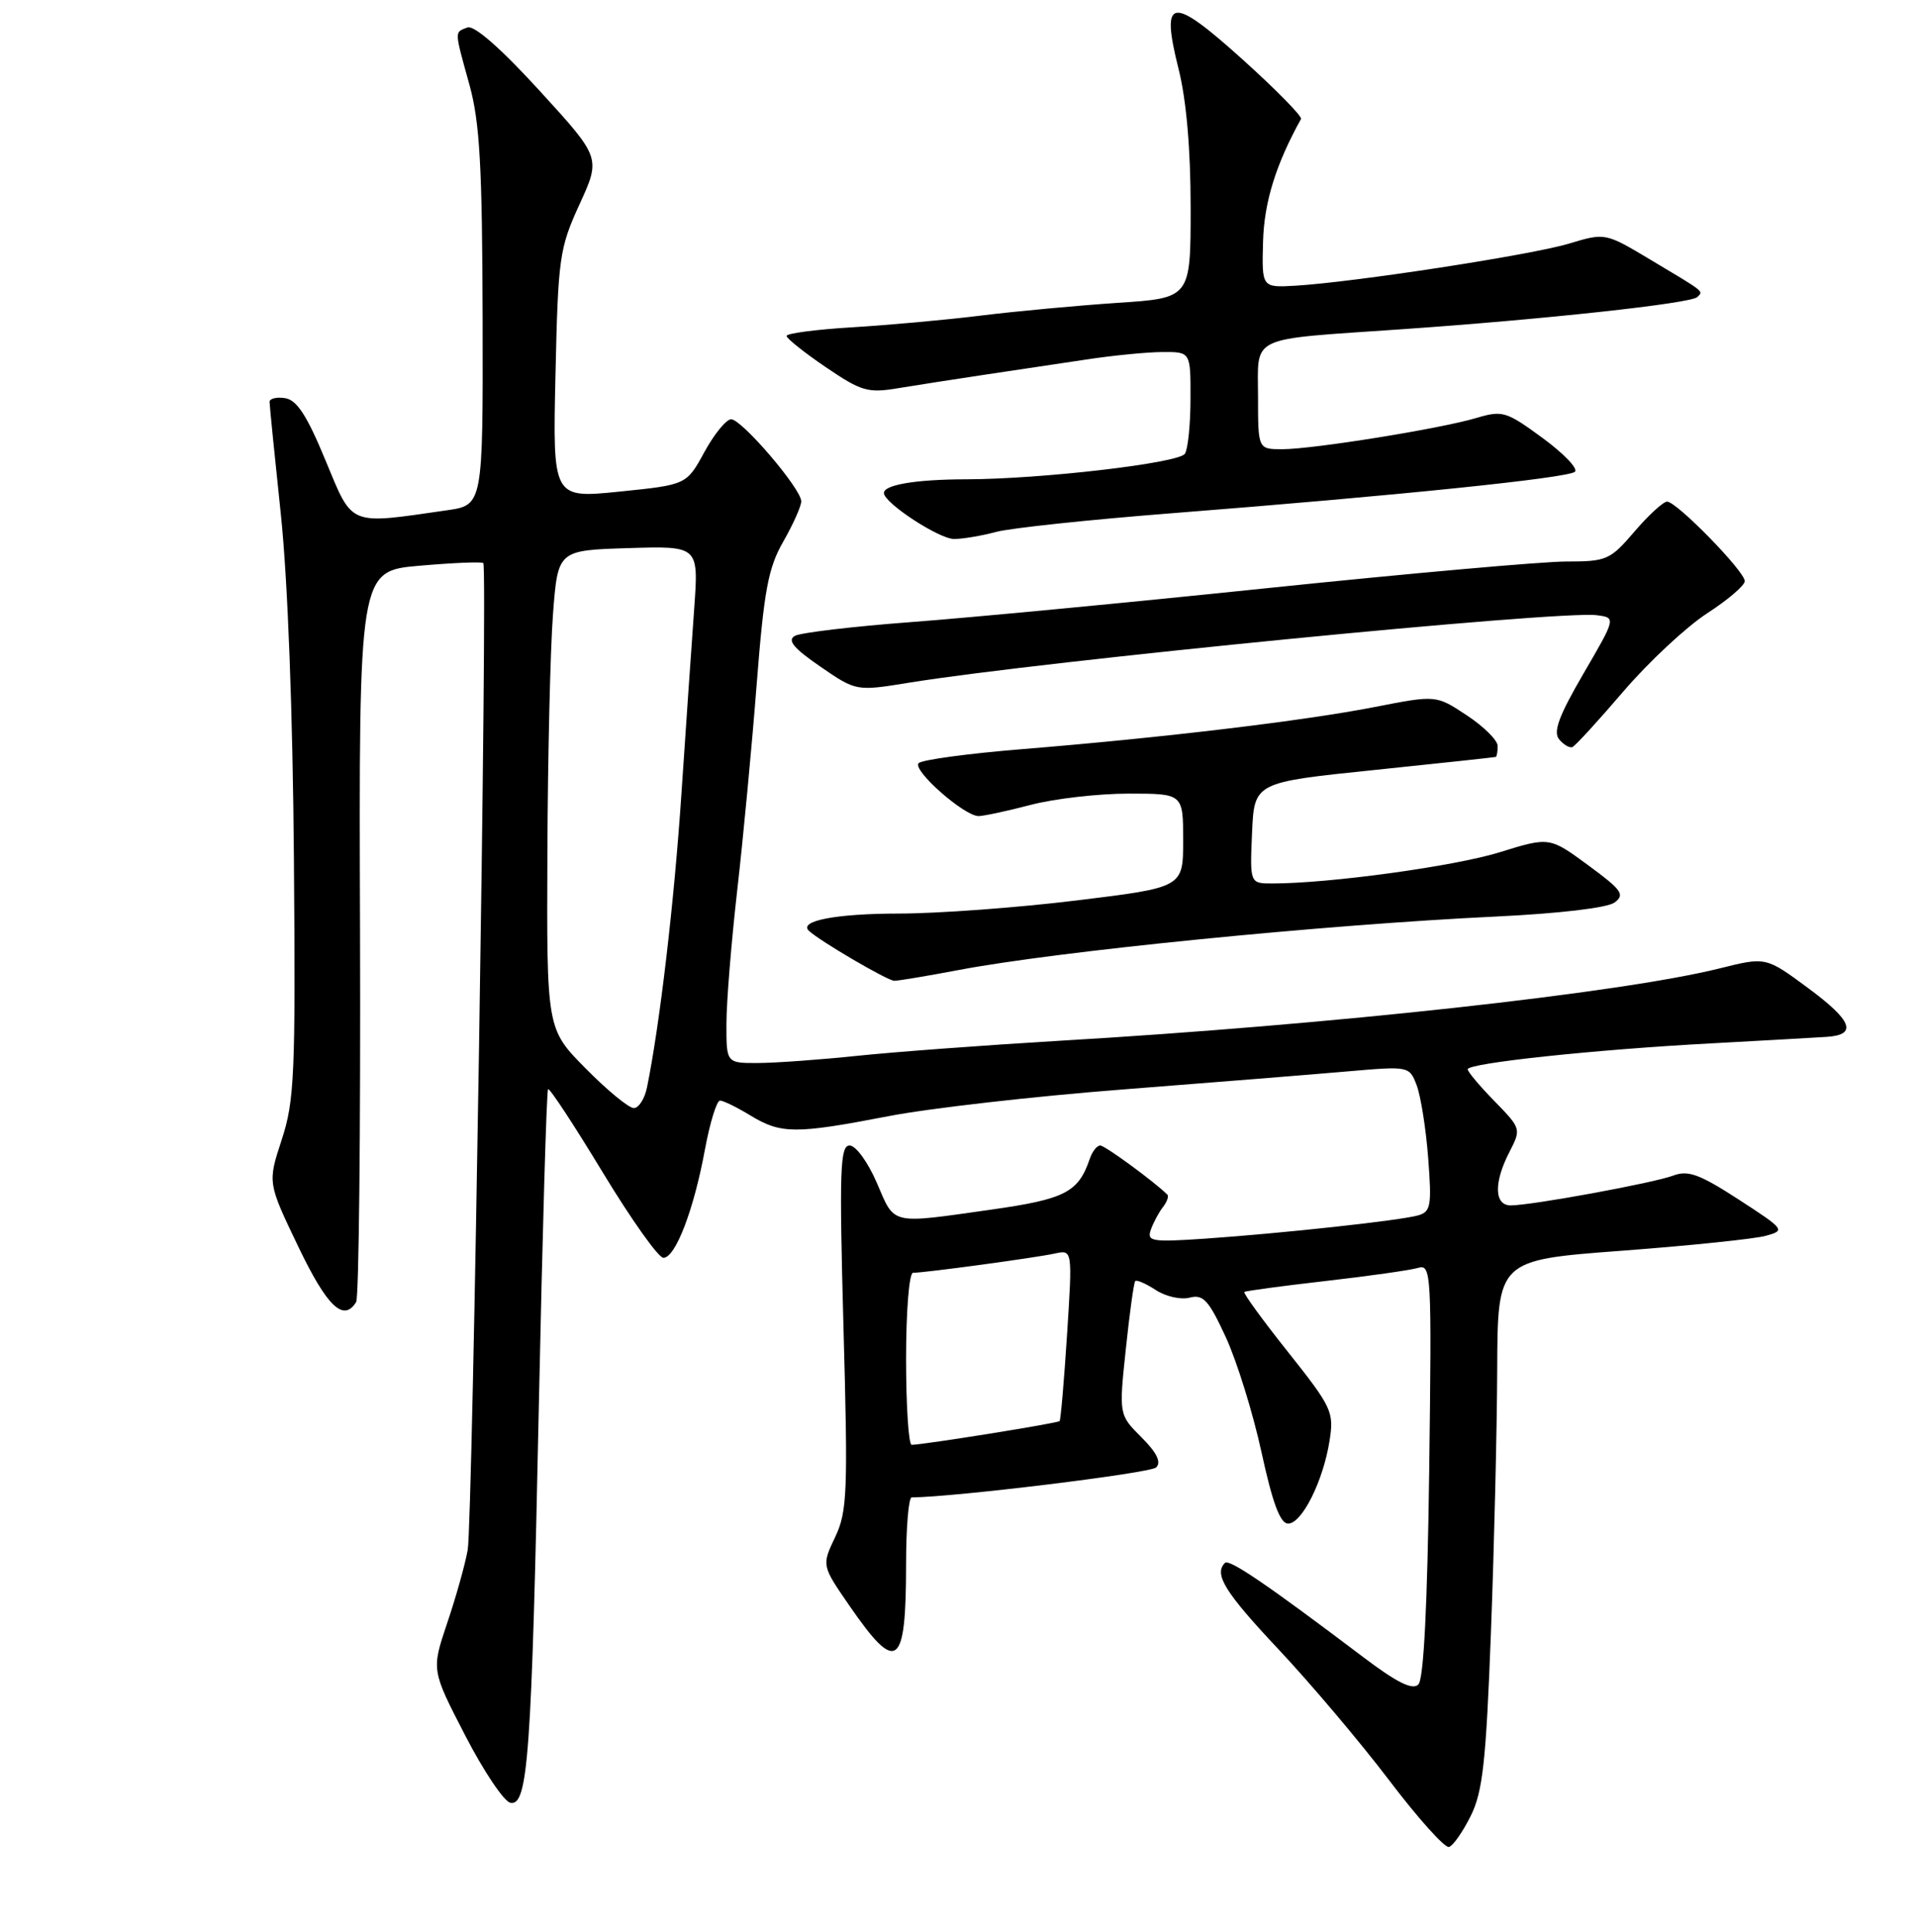 <?xml version="1.0" encoding="UTF-8" standalone="no"?>
<!DOCTYPE svg PUBLIC "-//W3C//DTD SVG 1.1//EN" "http://www.w3.org/Graphics/SVG/1.1/DTD/svg11.dtd" >
<svg xmlns="http://www.w3.org/2000/svg" xmlns:xlink="http://www.w3.org/1999/xlink" version="1.1" viewBox="0 0 256 258">
 <g >
 <path fill="currentColor"
d=" M 196.41 242.53 C 198.01 239.31 198.45 235.28 199.10 218.09 C 199.53 206.76 199.91 190.93 199.94 182.90 C 200.00 168.30 200.00 168.30 216.52 167.06 C 225.60 166.38 234.27 165.48 235.77 165.07 C 238.45 164.34 238.38 164.24 232.18 160.21 C 226.98 156.84 225.43 156.27 223.47 157.01 C 220.87 158.00 204.57 160.99 201.75 161.00 C 199.53 161.00 199.46 157.94 201.59 153.83 C 203.15 150.80 203.13 150.72 199.59 147.09 C 197.61 145.07 196.00 143.15 196.00 142.82 C 196.00 142.00 212.90 140.19 228.50 139.36 C 235.65 138.97 242.60 138.58 243.94 138.49 C 248.08 138.22 247.36 136.33 241.47 131.98 C 235.82 127.80 235.82 127.80 229.66 129.34 C 216.41 132.64 177.66 136.89 141.50 139.01 C 131.60 139.60 119.45 140.50 114.50 141.02 C 109.55 141.54 103.59 141.97 101.25 141.98 C 97.00 142.00 97.00 142.00 97.01 136.75 C 97.01 133.86 97.66 125.88 98.44 119.00 C 99.23 112.12 100.40 99.75 101.04 91.50 C 102.03 78.83 102.58 75.85 104.61 72.32 C 105.92 70.02 107.00 67.61 107.00 66.96 C 107.00 65.29 99.06 56.00 97.64 56.00 C 96.99 56.00 95.38 57.97 94.07 60.37 C 91.68 64.75 91.68 64.75 82.74 65.66 C 73.81 66.57 73.81 66.57 74.18 50.04 C 74.53 34.39 74.70 33.17 77.39 27.29 C 80.24 21.07 80.24 21.07 72.04 12.10 C 66.85 6.42 63.31 3.33 62.42 3.67 C 60.67 4.34 60.65 3.96 62.70 11.36 C 64.07 16.34 64.40 22.21 64.45 42.48 C 64.50 67.47 64.50 67.47 59.66 68.16 C 46.42 70.07 47.15 70.37 43.46 61.47 C 41.00 55.51 39.64 53.42 38.08 53.18 C 36.94 53.00 36.00 53.23 36.00 53.68 C 36.00 54.13 36.68 60.91 37.51 68.75 C 38.43 77.49 39.10 95.29 39.25 114.75 C 39.48 143.54 39.32 147.03 37.62 152.23 C 35.74 157.97 35.74 157.97 39.82 166.48 C 43.68 174.53 45.87 176.63 47.56 173.91 C 47.93 173.31 48.16 151.09 48.08 124.54 C 47.92 76.26 47.92 76.26 56.05 75.56 C 60.52 75.17 64.34 75.01 64.54 75.21 C 65.14 75.80 63.12 203.23 62.46 207.00 C 62.12 208.93 60.89 213.33 59.72 216.78 C 57.61 223.06 57.61 223.06 62.11 231.77 C 64.58 236.57 67.31 240.63 68.16 240.79 C 70.51 241.25 70.99 234.57 71.96 187.67 C 72.44 164.66 72.99 145.68 73.19 145.48 C 73.39 145.28 76.66 150.27 80.47 156.56 C 84.28 162.85 87.93 168.00 88.59 168.00 C 90.20 168.00 92.65 161.61 94.13 153.58 C 94.80 149.96 95.71 147.00 96.15 147.00 C 96.59 147.00 98.43 147.90 100.23 149.00 C 104.29 151.47 106.23 151.48 118.61 149.09 C 124.05 148.03 138.18 146.42 150.00 145.51 C 161.82 144.59 175.26 143.51 179.85 143.11 C 188.16 142.39 188.20 142.39 189.18 144.94 C 189.72 146.35 190.42 150.71 190.72 154.64 C 191.21 161.04 191.08 161.84 189.39 162.33 C 187.06 163.01 171.15 164.74 160.79 165.45 C 153.78 165.92 153.13 165.81 153.69 164.23 C 154.03 163.28 154.75 161.93 155.30 161.23 C 155.84 160.53 156.11 159.78 155.89 159.56 C 154.11 157.80 147.56 153.00 146.93 153.00 C 146.49 153.00 145.87 153.79 145.54 154.75 C 144.01 159.26 142.27 160.16 132.33 161.57 C 118.77 163.49 119.53 163.67 117.10 158.00 C 115.90 155.22 114.29 153.00 113.46 153.00 C 112.18 153.00 112.07 156.21 112.64 177.28 C 113.25 199.36 113.15 201.89 111.52 205.32 C 109.73 209.09 109.73 209.09 113.43 214.46 C 119.78 223.68 121.00 222.79 121.00 208.92 C 121.00 204.01 121.34 200.00 121.75 200.00 C 127.39 199.97 153.64 196.76 154.40 196.00 C 155.11 195.29 154.48 194.02 152.43 191.97 C 149.42 188.96 149.42 188.96 150.34 180.23 C 150.84 175.43 151.41 171.33 151.60 171.11 C 151.78 170.90 153.02 171.44 154.34 172.30 C 155.66 173.17 157.70 173.63 158.87 173.32 C 160.68 172.85 161.41 173.64 163.71 178.63 C 165.19 181.86 167.34 188.78 168.47 194.00 C 169.95 200.79 170.96 203.50 172.02 203.50 C 173.86 203.50 176.70 197.83 177.55 192.44 C 178.16 188.59 177.88 187.98 172.02 180.60 C 168.62 176.33 165.99 172.71 166.17 172.56 C 166.35 172.42 171.22 171.76 177.00 171.10 C 182.78 170.44 188.34 169.65 189.36 169.35 C 191.14 168.82 191.20 169.89 190.86 196.35 C 190.62 214.41 190.13 224.28 189.41 224.99 C 188.63 225.77 186.55 224.74 181.99 221.29 C 169.24 211.65 164.15 208.18 163.58 208.75 C 162.07 210.26 163.58 212.68 170.75 220.31 C 175.01 224.84 181.65 232.70 185.50 237.77 C 189.35 242.85 192.95 246.86 193.50 246.69 C 194.05 246.53 195.36 244.65 196.41 242.53 Z  M 127.98 129.57 C 141.11 127.06 176.79 123.51 199.73 122.42 C 208.15 122.02 214.64 121.26 215.60 120.55 C 217.04 119.50 216.60 118.88 212.08 115.56 C 206.92 111.77 206.92 111.77 200.21 113.85 C 194.14 115.72 177.52 118.00 169.92 118.00 C 166.91 118.00 166.91 118.00 167.20 111.25 C 167.50 104.50 167.50 104.50 183.50 102.85 C 192.30 101.94 199.61 101.15 199.75 101.10 C 199.89 101.04 200.00 100.38 200.00 99.63 C 200.00 98.88 198.15 97.04 195.89 95.55 C 191.78 92.83 191.78 92.83 183.64 94.42 C 174.22 96.27 155.12 98.55 136.50 100.06 C 129.35 100.64 123.13 101.48 122.68 101.93 C 121.77 102.83 128.75 109.00 130.68 109.00 C 131.35 109.00 134.49 108.33 137.66 107.50 C 140.83 106.67 146.70 106.00 150.71 106.00 C 158.00 106.00 158.00 106.00 158.00 112.26 C 158.00 118.53 158.00 118.53 143.75 120.27 C 135.91 121.23 125.22 122.02 120.00 122.02 C 111.63 122.03 106.60 123.00 108.03 124.33 C 109.49 125.70 118.55 131.00 119.42 131.00 C 119.99 131.00 123.84 130.35 127.98 129.57 Z  M 216.80 92.34 C 220.17 88.41 225.20 83.72 227.97 81.92 C 230.74 80.13 233.00 78.19 233.00 77.62 C 233.00 76.31 223.91 67.00 222.63 67.00 C 222.12 67.00 220.15 68.80 218.27 71.00 C 215.02 74.80 214.56 75.00 209.15 75.00 C 206.01 75.00 188.16 76.59 169.47 78.53 C 150.79 80.48 129.22 82.53 121.53 83.10 C 113.85 83.68 106.93 84.50 106.15 84.93 C 105.10 85.52 105.97 86.57 109.54 89.03 C 114.34 92.33 114.34 92.33 121.42 91.18 C 139.21 88.30 208.22 81.52 213.23 82.17 C 215.81 82.50 215.81 82.50 211.46 89.97 C 208.18 95.60 207.38 97.76 208.21 98.75 C 208.81 99.47 209.61 99.94 209.99 99.78 C 210.36 99.63 213.43 96.28 216.80 92.34 Z  M 133.00 71.05 C 134.93 70.53 145.50 69.41 156.50 68.55 C 186.42 66.21 209.40 63.85 210.32 63.01 C 210.77 62.60 208.82 60.57 206.00 58.50 C 201.16 54.95 200.64 54.79 197.18 55.82 C 192.36 57.26 175.39 59.99 171.25 60.00 C 168.00 60.00 168.00 60.00 168.00 53.02 C 168.00 44.69 166.49 45.41 187.00 43.99 C 206.02 42.68 225.81 40.53 226.66 39.68 C 227.48 38.85 227.82 39.12 220.44 34.71 C 214.37 31.08 214.37 31.08 209.52 32.54 C 204.48 34.06 180.84 37.69 173.00 38.16 C 168.50 38.42 168.50 38.42 168.67 32.29 C 168.81 27.02 170.37 21.97 173.74 15.89 C 173.92 15.55 170.43 12.00 165.99 7.99 C 156.36 -0.69 154.96 -0.49 157.39 9.22 C 158.43 13.34 159.00 19.94 159.00 27.72 C 159.00 39.81 159.00 39.81 149.25 40.45 C 143.89 40.81 135.68 41.57 131.00 42.15 C 126.33 42.73 118.56 43.43 113.75 43.72 C 108.94 44.01 105.02 44.53 105.04 44.87 C 105.06 45.22 107.42 47.10 110.29 49.05 C 115.05 52.28 115.89 52.53 120.00 51.84 C 122.47 51.43 127.65 50.63 131.50 50.05 C 135.35 49.48 141.43 48.57 145.00 48.03 C 148.57 47.48 153.19 47.03 155.25 47.02 C 159.00 47.00 159.00 47.00 158.98 53.25 C 158.98 56.69 158.64 60.00 158.23 60.61 C 157.41 61.86 139.02 64.00 129.00 64.02 C 122.30 64.03 117.97 64.76 118.04 65.87 C 118.11 67.22 125.43 72.00 127.41 71.99 C 128.56 71.99 131.07 71.57 133.00 71.05 Z  M 121.00 181.50 C 121.00 175.10 121.41 170.00 121.93 170.00 C 123.51 170.00 138.37 167.98 140.86 167.43 C 143.22 166.91 143.22 166.91 142.50 178.20 C 142.10 184.42 141.65 189.64 141.50 189.81 C 141.24 190.09 123.50 192.94 121.75 192.98 C 121.34 192.99 121.00 187.82 121.00 181.50 Z  M 78.22 142.72 C 73.00 137.44 73.00 137.44 73.10 113.97 C 73.15 101.06 73.49 86.67 73.85 82.00 C 74.50 73.50 74.50 73.50 83.90 73.21 C 93.30 72.92 93.30 72.92 92.71 81.21 C 92.38 85.77 91.61 96.92 91.00 106.00 C 90.03 120.53 88.11 136.87 86.40 145.25 C 86.09 146.76 85.30 148.00 84.64 148.00 C 83.97 148.00 81.08 145.62 78.22 142.72 Z "/>
</g>
</svg>